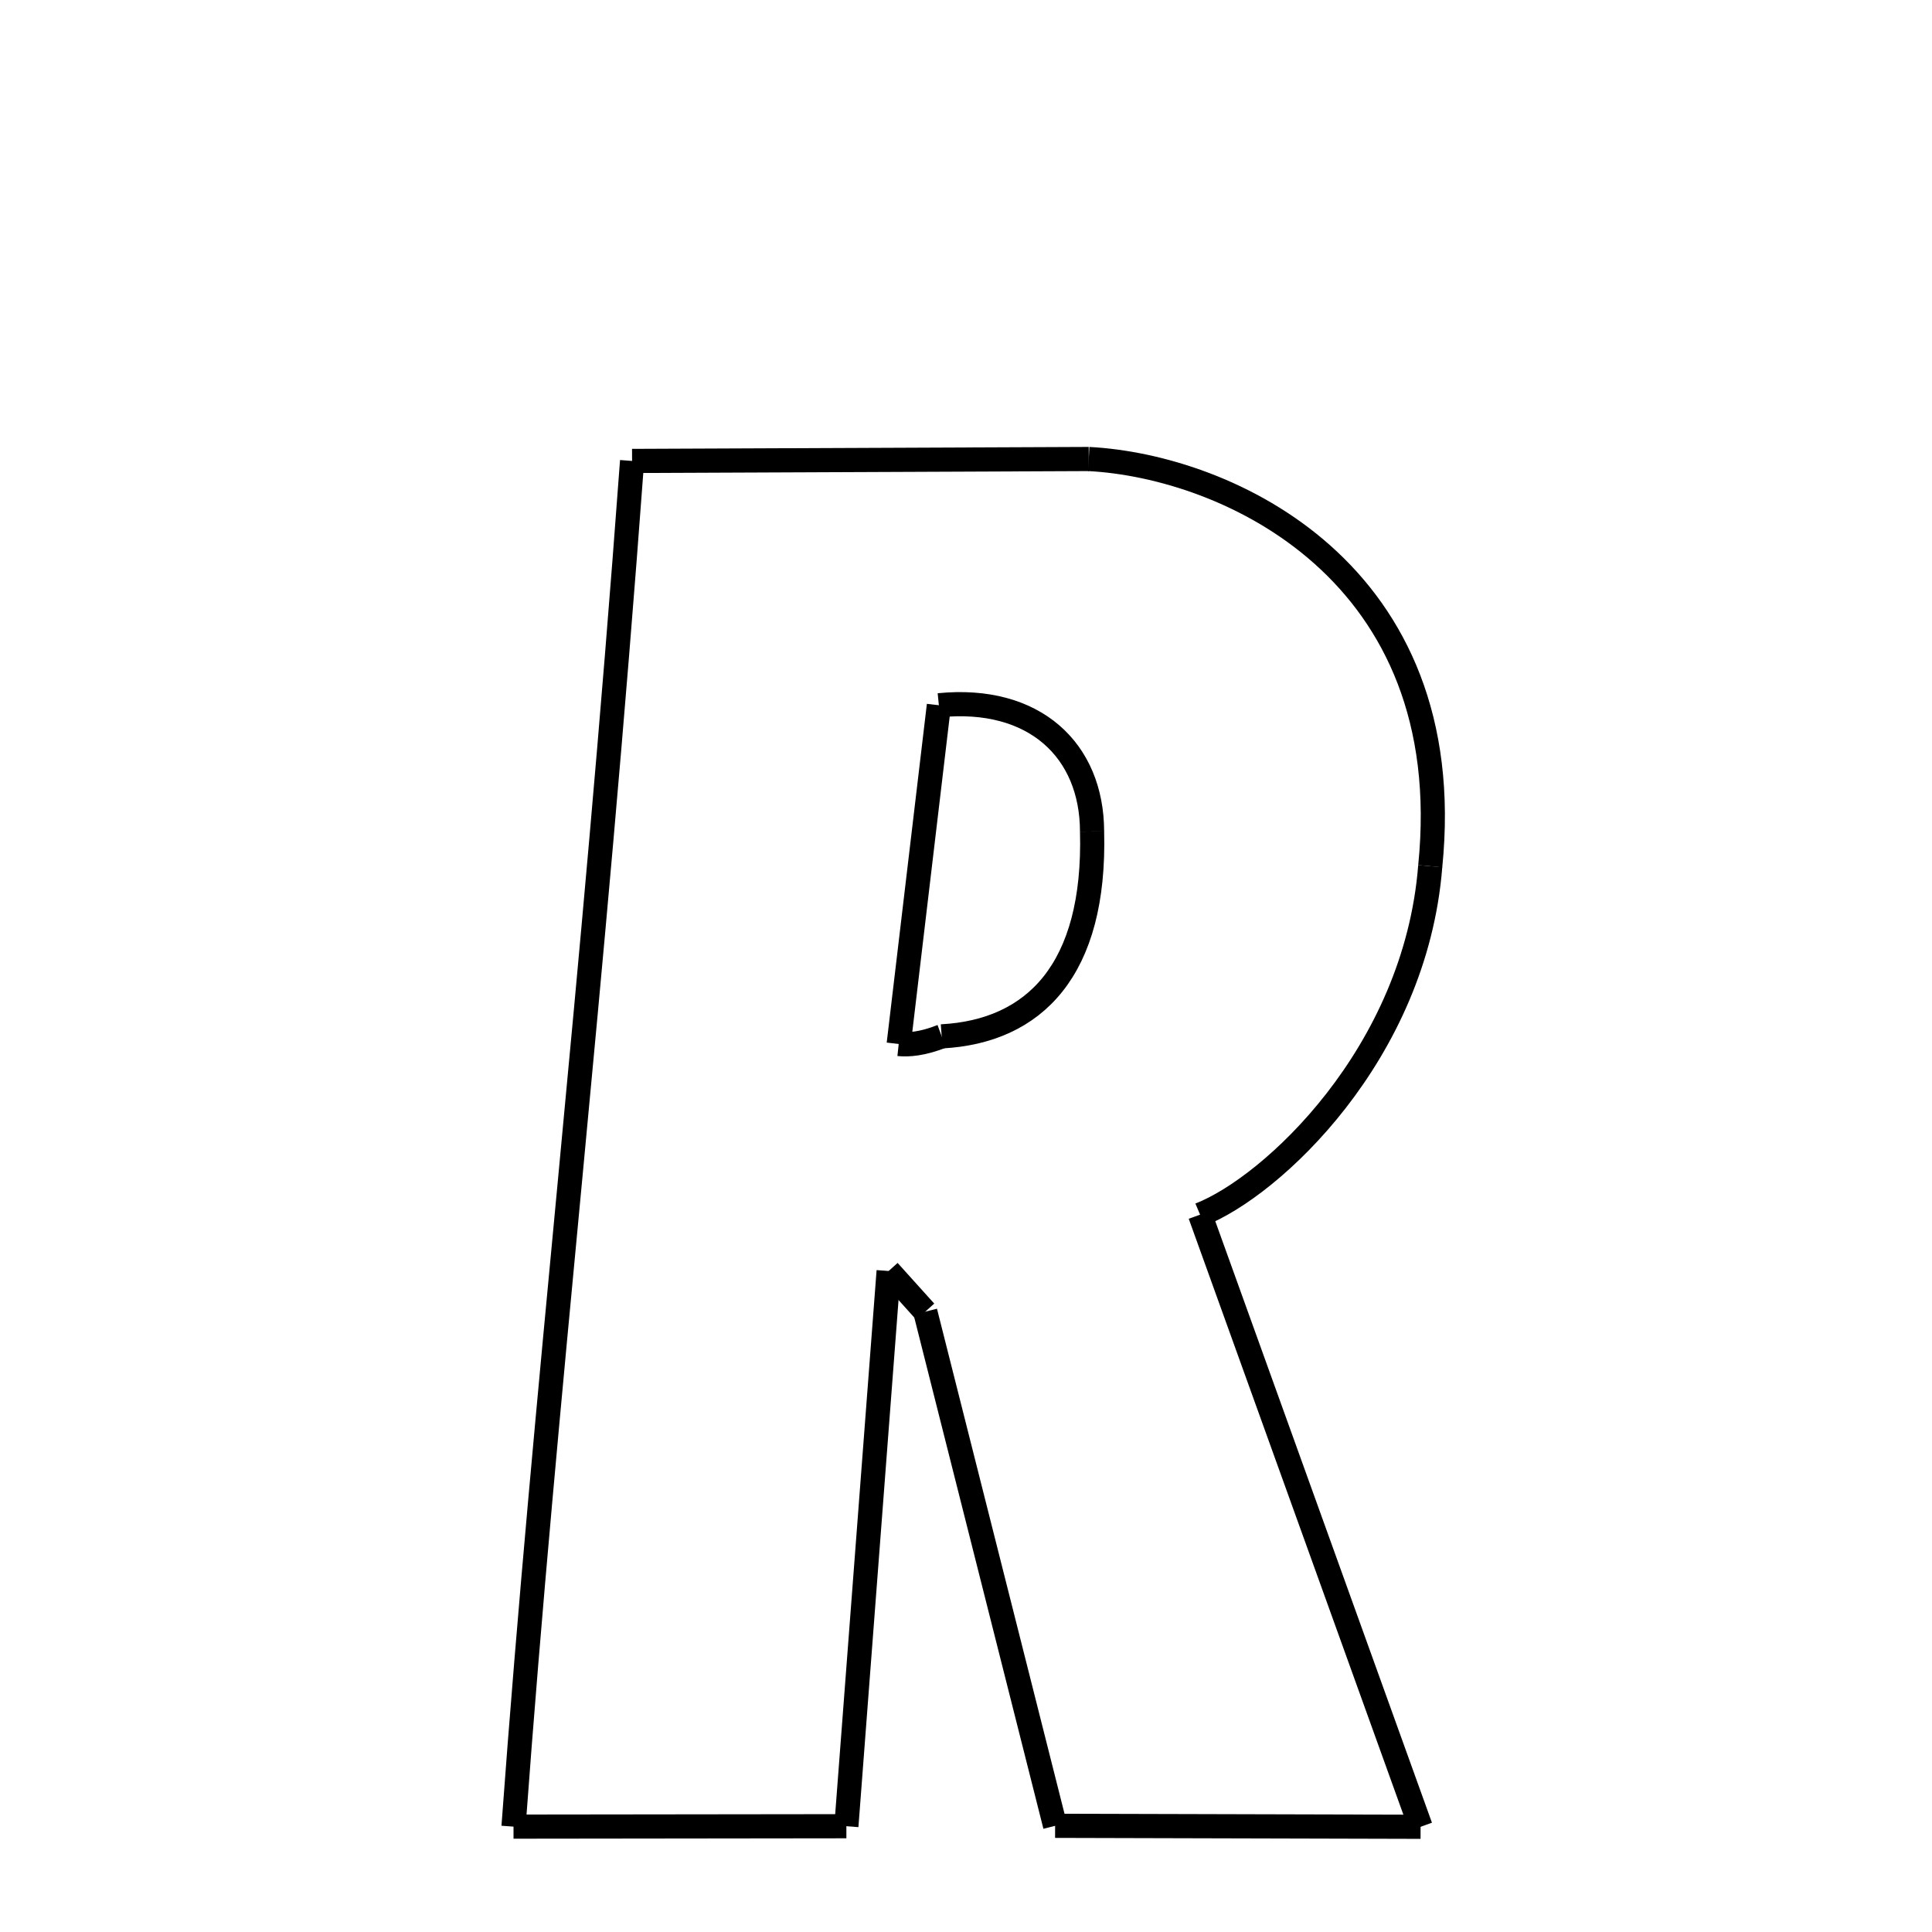 <svg xmlns="http://www.w3.org/2000/svg" xmlns:xlink="http://www.w3.org/1999/xlink" width="50px" height="50px" viewBox="0 0 24 24">
<style type="text/css">
.pen {
	stroke-dashoffset: 0;
	animation-duration: 10s;
	animation-iteration-count: 2;
	animation-timing-function: ease;
}
.path00 {
		stroke-dasharray: 11;
		animation-name: dash00 
}
@keyframes dash00 {
	0.0% {
		stroke-dashoffset: 11;
	}
	7.301% {
		stroke-dashoffset: 0;
	}
}
.path01 {
		stroke-dasharray: 14;
		animation-name: dash01 
}
@keyframes dash01 {
	0%, 7.301% {
		stroke-dashoffset: 14;
	}
	16.894% {
		stroke-dashoffset: 0;
	}
}
.path02 {
		stroke-dasharray: 10;
		animation-name: dash02 
}
@keyframes dash02 {
	0%, 16.894% {
		stroke-dashoffset: 10;
	}
	23.858% {
		stroke-dashoffset: 0;
	}
}
.path03 {
		stroke-dasharray: 16;
		animation-name: dash03 
}
@keyframes dash03 {
	0%, 23.858% {
		stroke-dashoffset: 16;
	}
	34.261% {
		stroke-dashoffset: 0;
	}
}
.path04 {
		stroke-dasharray: 9;
		animation-name: dash04 
}
@keyframes dash04 {
	0%, 34.261% {
		stroke-dashoffset: 9;
	}
	40.105% {
		stroke-dashoffset: 0;
	}
}
.path05 {
		stroke-dasharray: 13;
		animation-name: dash05 
}
@keyframes dash05 {
	0%, 40.105% {
		stroke-dashoffset: 13;
	}
	48.583% {
		stroke-dashoffset: 0;
	}
}
.path06 {
		stroke-dasharray: 1;
		animation-name: dash06 
}
@keyframes dash06 {
	0%, 48.583% {
		stroke-dashoffset: 1;
	}
	49.458% {
		stroke-dashoffset: 0;
	}
}
.path07 {
		stroke-dasharray: 13;
		animation-name: dash07 
}
@keyframes dash07 {
	0%, 49.458% {
		stroke-dashoffset: 13;
	}
	58.359% {
		stroke-dashoffset: 0;
	}
}
.path08 {
		stroke-dasharray: 8;
		animation-name: dash08 
}
@keyframes dash08 {
	0%, 58.359% {
		stroke-dashoffset: 8;
	}
	63.681% {
		stroke-dashoffset: 0;
	}
}
.path09 {
		stroke-dasharray: 34;
		animation-name: dash09 
}
@keyframes dash09 {
	0%, 63.681% {
		stroke-dashoffset: 34;
	}
	85.596% {
		stroke-dashoffset: 0;
	}
}
.path10 {
		stroke-dasharray: 1;
		animation-name: dash10 
}
@keyframes dash10 {
	0%, 85.596% {
		stroke-dashoffset: 1;
	}
	85.596% {
		stroke-dashoffset: 0;
	}
}
.path11 {
		stroke-dasharray: 8;
		animation-name: dash11 
}
@keyframes dash11 {
	0%, 85.596% {
		stroke-dashoffset: 8;
	}
	91.051% {
		stroke-dashoffset: 0;
	}
}
.path12 {
		stroke-dasharray: 1;
		animation-name: dash12 
}
@keyframes dash12 {
	0%, 91.051% {
		stroke-dashoffset: 1;
	}
	91.755% {
		stroke-dashoffset: 0;
	}
}
.path13 {
		stroke-dasharray: 7;
		animation-name: dash13 
}
@keyframes dash13 {
	0%, 91.755% {
		stroke-dashoffset: 7;
	}
	96.353% {
		stroke-dashoffset: 0;
	}
}
.path14 {
		stroke-dasharray: 5;
		animation-name: dash14 
}
@keyframes dash14 {
	0%, 96.353% {
		stroke-dashoffset: 5;
	}
	100.0% {
		stroke-dashoffset: 0;
	}
}
</style>
<path class="pen path00" d="M 7.852 5.726 L 13.525 5.702 " fill="none" stroke="black" stroke-width="0.3"></path>
<path class="pen path01" d="M 13.525 5.702 C 15.247 5.792 18.136 7.1 17.767 10.76 " fill="none" stroke="black" stroke-width="0.3"></path>
<path class="pen path02" d="M 17.767 10.76 C 17.583 13.096 15.791 14.745 14.908 15.089 " fill="none" stroke="black" stroke-width="0.3"></path>
<path class="pen path03" d="M 14.908 15.089 L 17.647 22.693 " fill="none" stroke="black" stroke-width="0.3"></path>
<path class="pen path04" d="M 17.647 22.693 L 13.107 22.681 " fill="none" stroke="black" stroke-width="0.3"></path>
<path class="pen path05" d="M 13.107 22.681 L 11.494 16.294 " fill="none" stroke="black" stroke-width="0.3"></path>
<path class="pen path06" d="M 11.494 16.294 L 11.039 15.789 " fill="none" stroke="black" stroke-width="0.3"></path>
<path class="pen path07" d="M 11.039 15.789 L 10.514 22.686 " fill="none" stroke="black" stroke-width="0.3"></path>
<path class="pen path08" d="M 10.514 22.686 L 6.379 22.691 " fill="none" stroke="black" stroke-width="0.3"></path>
<path class="pen path09" d="M 6.379 22.691 C 6.783 17.169 7.36 12.415 7.852 5.726 " fill="none" stroke="black" stroke-width="0.3"></path>
<path class="pen path10" d="M 11.663 8.761 L 11.663 8.761 " fill="none" stroke="black" stroke-width="0.3"></path>
<path class="pen path11" d="M 11.663 8.761 L 11.164 12.969 " fill="none" stroke="black" stroke-width="0.3"></path>
<path class="pen path12" d="M 11.164 12.969 C 11.286 12.982 11.463 12.967 11.698 12.874 " fill="none" stroke="black" stroke-width="0.3"></path>
<path class="pen path13" d="M 11.698 12.874 C 12.847 12.813 13.612 12.051 13.566 10.329 " fill="none" stroke="black" stroke-width="0.3"></path>
<path class="pen path14" d="M 13.566 10.329 C 13.564 9.323 12.853 8.642 11.663 8.761 " fill="none" stroke="black" stroke-width="0.3"></path>
</svg>
